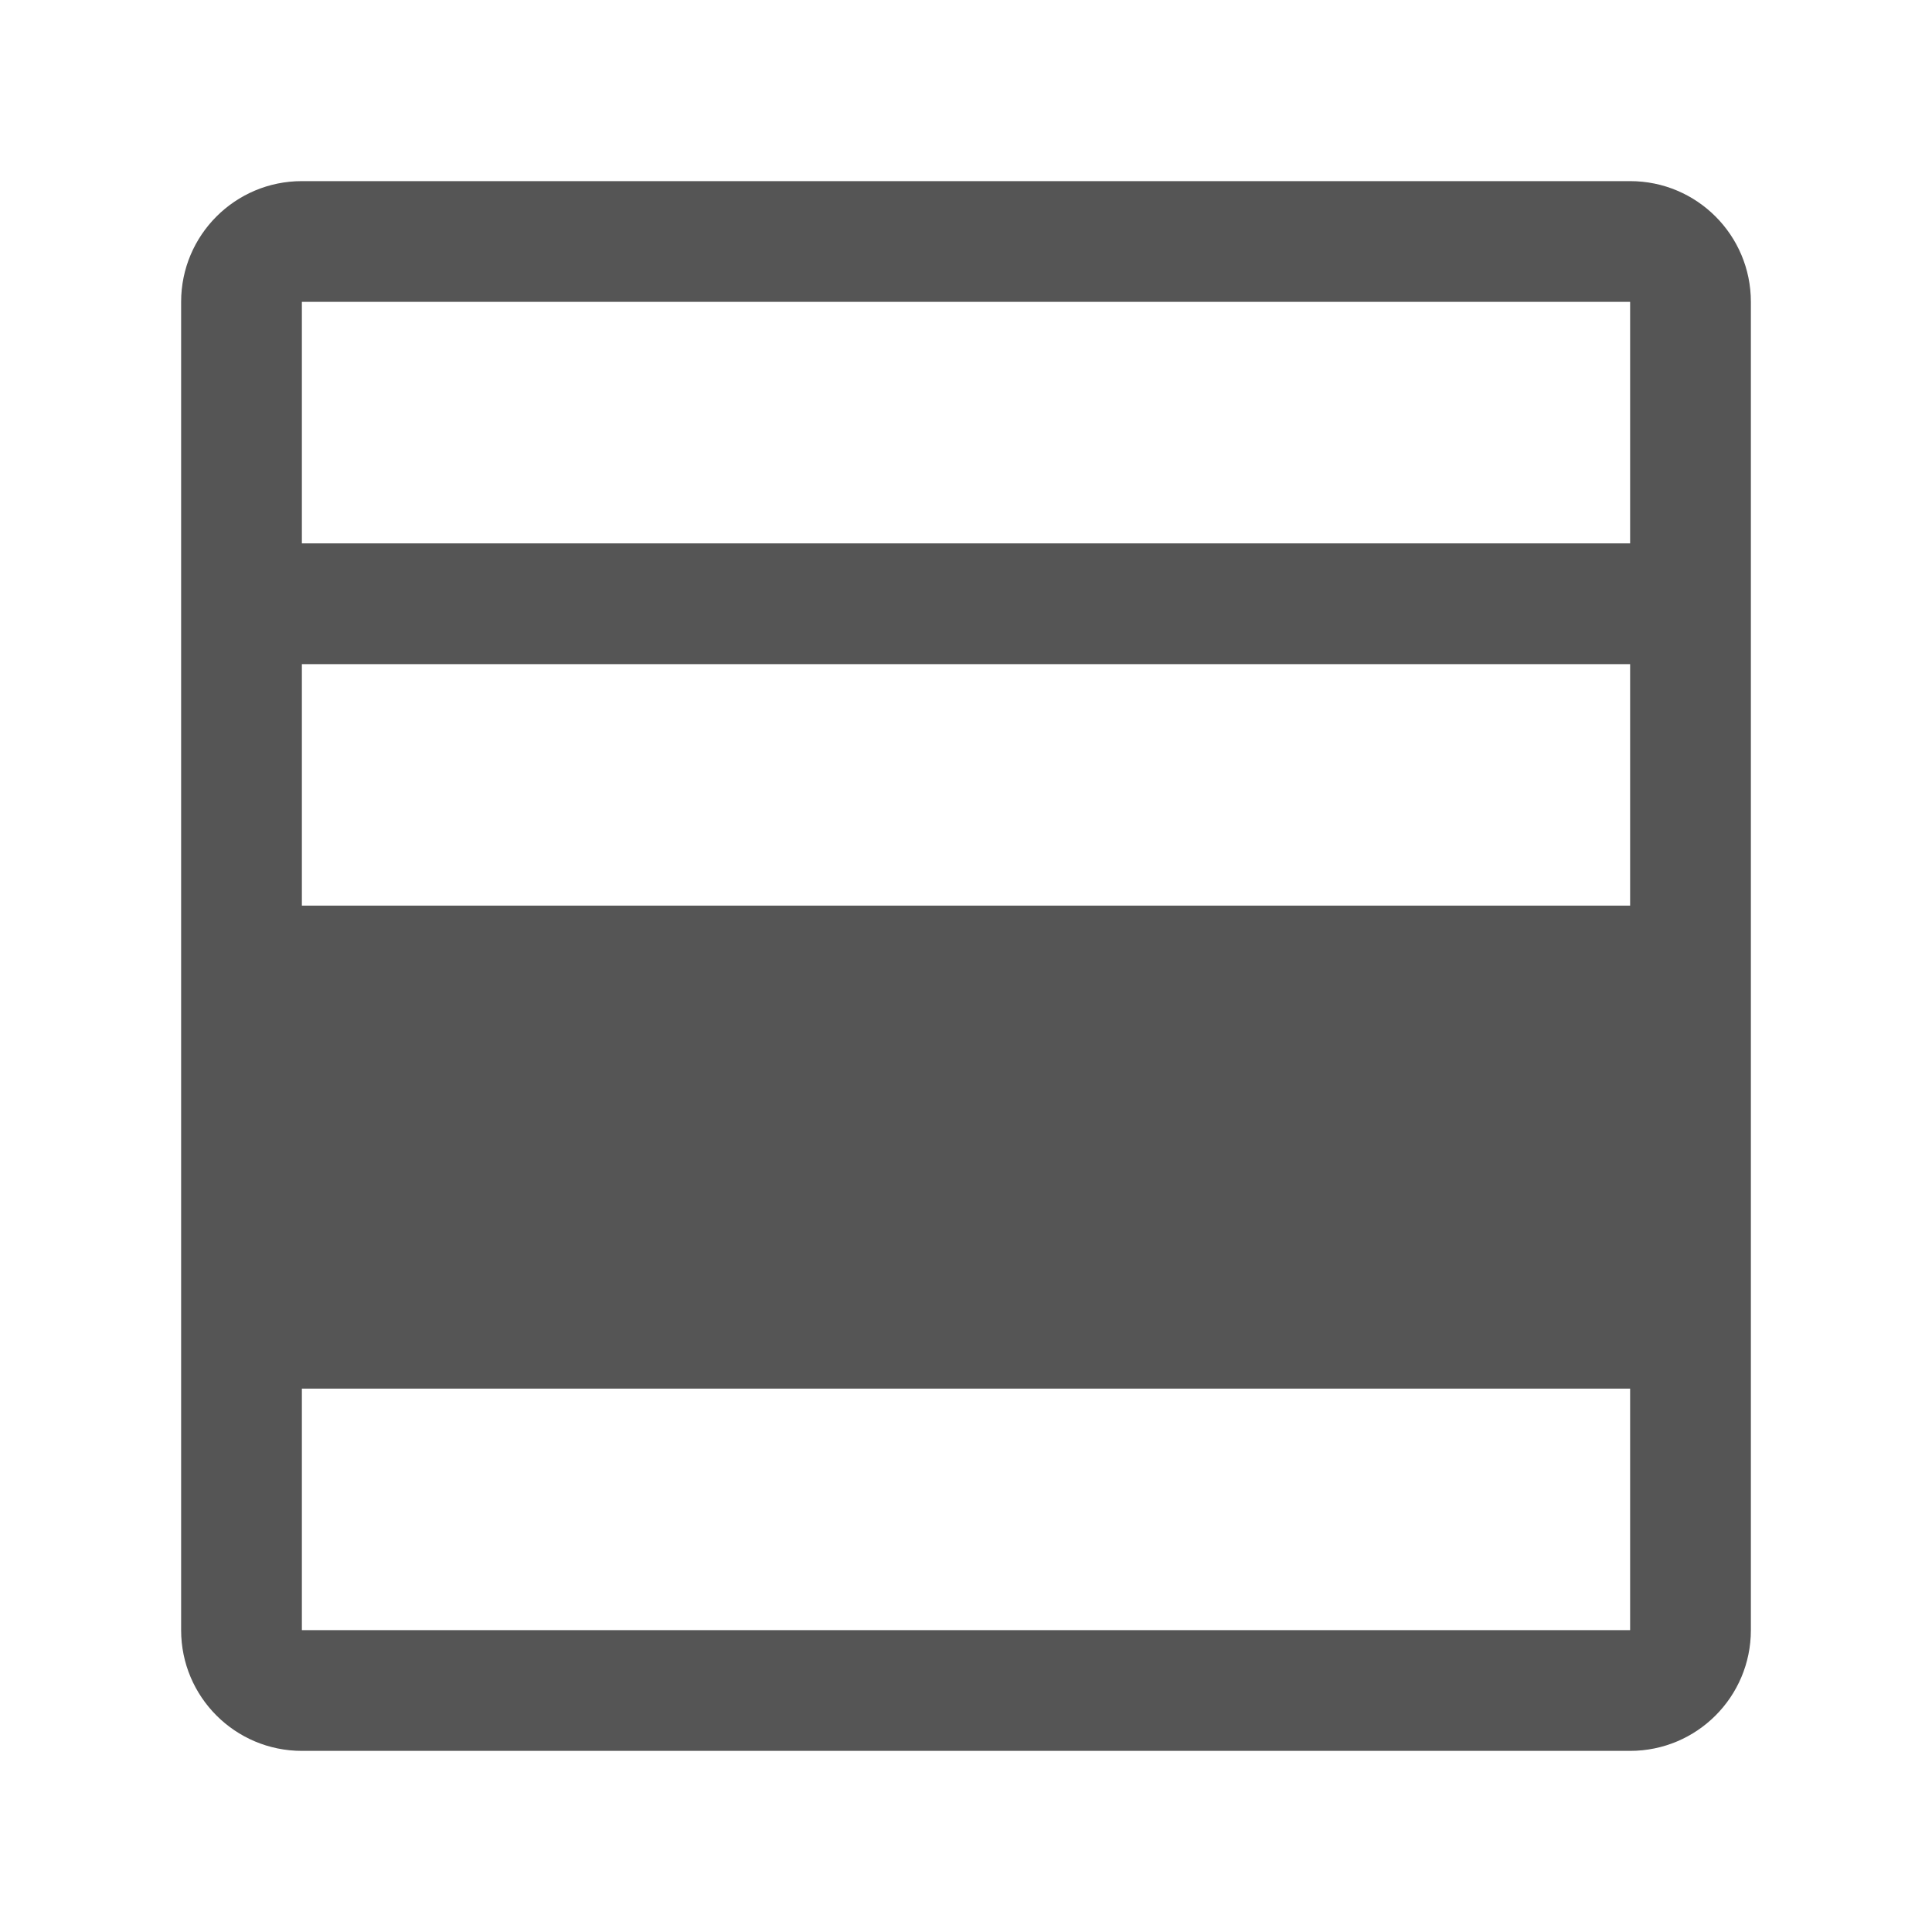 <?xml version="1.0" encoding="UTF-8"?>
<svg id="icon" xmlns="http://www.w3.org/2000/svg" version="1.1" viewBox="0 0 32 32">
  <!-- Generator: Adobe Illustrator 29.6.0, SVG Export Plug-In . SVG Version: 2.1.1 Build 207)  -->
  <defs>
    <style>
      .st0 {
        fill: none;
      }

      .st1 {
        fill: #555;
      }
    </style>
  </defs>
  <path class="st1" d="M29,5c0-1.105-.895-2-2-2H5c-1.105,0-2,.895-2,2v22c0,1.105.895,2,2,2h22c1.105,0,2-.895,2-2V5ZM27,5v4H5v-4h22ZM27,27H5v-4h22v4ZM27,15H5v-4h22v4Z"/>
  <rect id="_Transparent_Rectangle_" class="st0" y="0" width="16" height="16"/>
</svg>